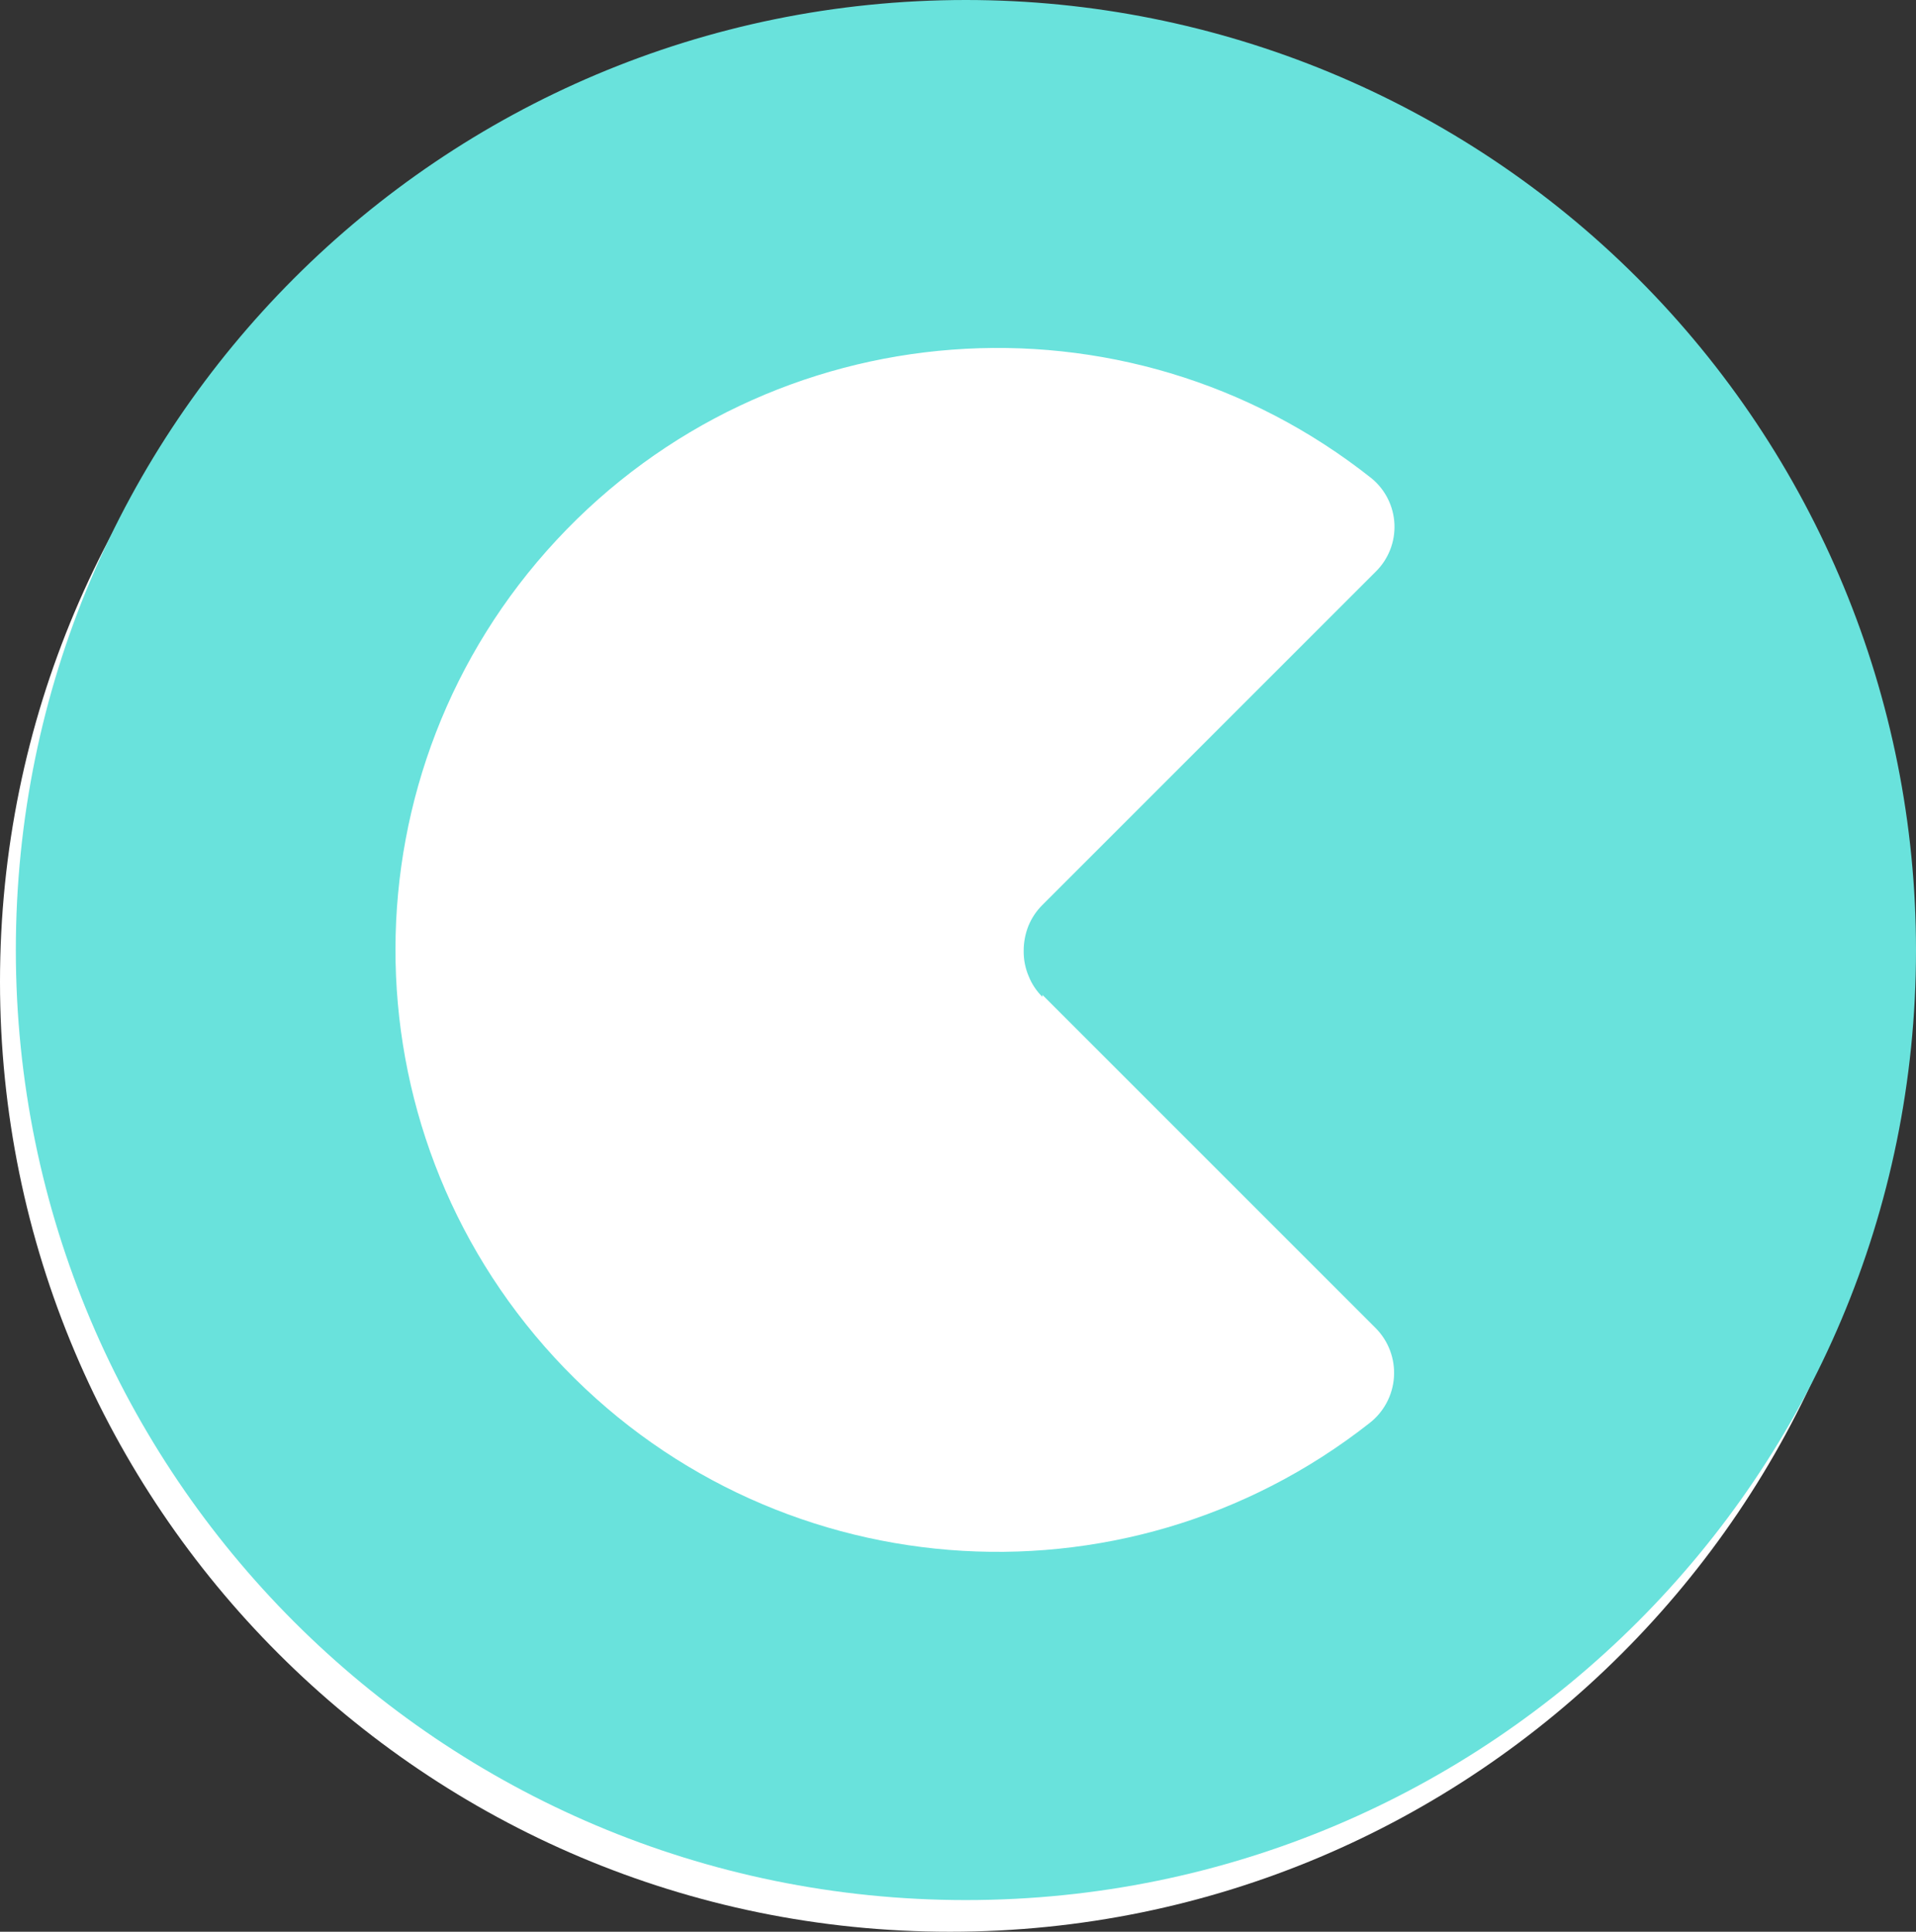 <svg width="121" height="122" viewBox="0 0 121 122" fill="none" xmlns="http://www.w3.org/2000/svg">
<rect x="0" y="0" width="121" height="122" fill="#333333" stroke="none"/>
<path d="M60 122C93.138 122 120 95.138 120 62C120 28.862 93.138 2 60 2C26.862 2 0 28.862 0 62C0 95.138 26.862 122 60 122Z" fill="white"/>
<path fill-rule="evenodd" clip-rule="evenodd" d="M1 60C1 26.863 27.863 0 61 0C76.913 0 92.174 6.321 103.426 17.574C114.679 28.826 121 44.087 121 60C121 93.137 94.137 120 61 120C27.863 120 1 93.137 1 60ZM86.872 83.872L65.832 62.832V62.96C65.459 62.592 65.164 62.151 64.968 61.664C64.751 61.159 64.642 60.614 64.648 60.064C64.645 59.516 64.748 58.973 64.952 58.464C65.152 57.98 65.446 57.539 65.816 57.168L86.872 36.112C87.678 35.324 88.111 34.23 88.062 33.103C88.013 31.976 87.487 30.924 86.616 30.208C71.069 17.875 48.651 19.576 35.142 34.113C21.633 48.65 21.579 71.132 35.017 85.735C48.456 100.337 70.865 102.146 86.472 89.888C87.387 89.185 87.955 88.122 88.032 86.97C88.108 85.819 87.686 84.69 86.872 83.872Z" fill="#69E2DC"/>
</svg>
